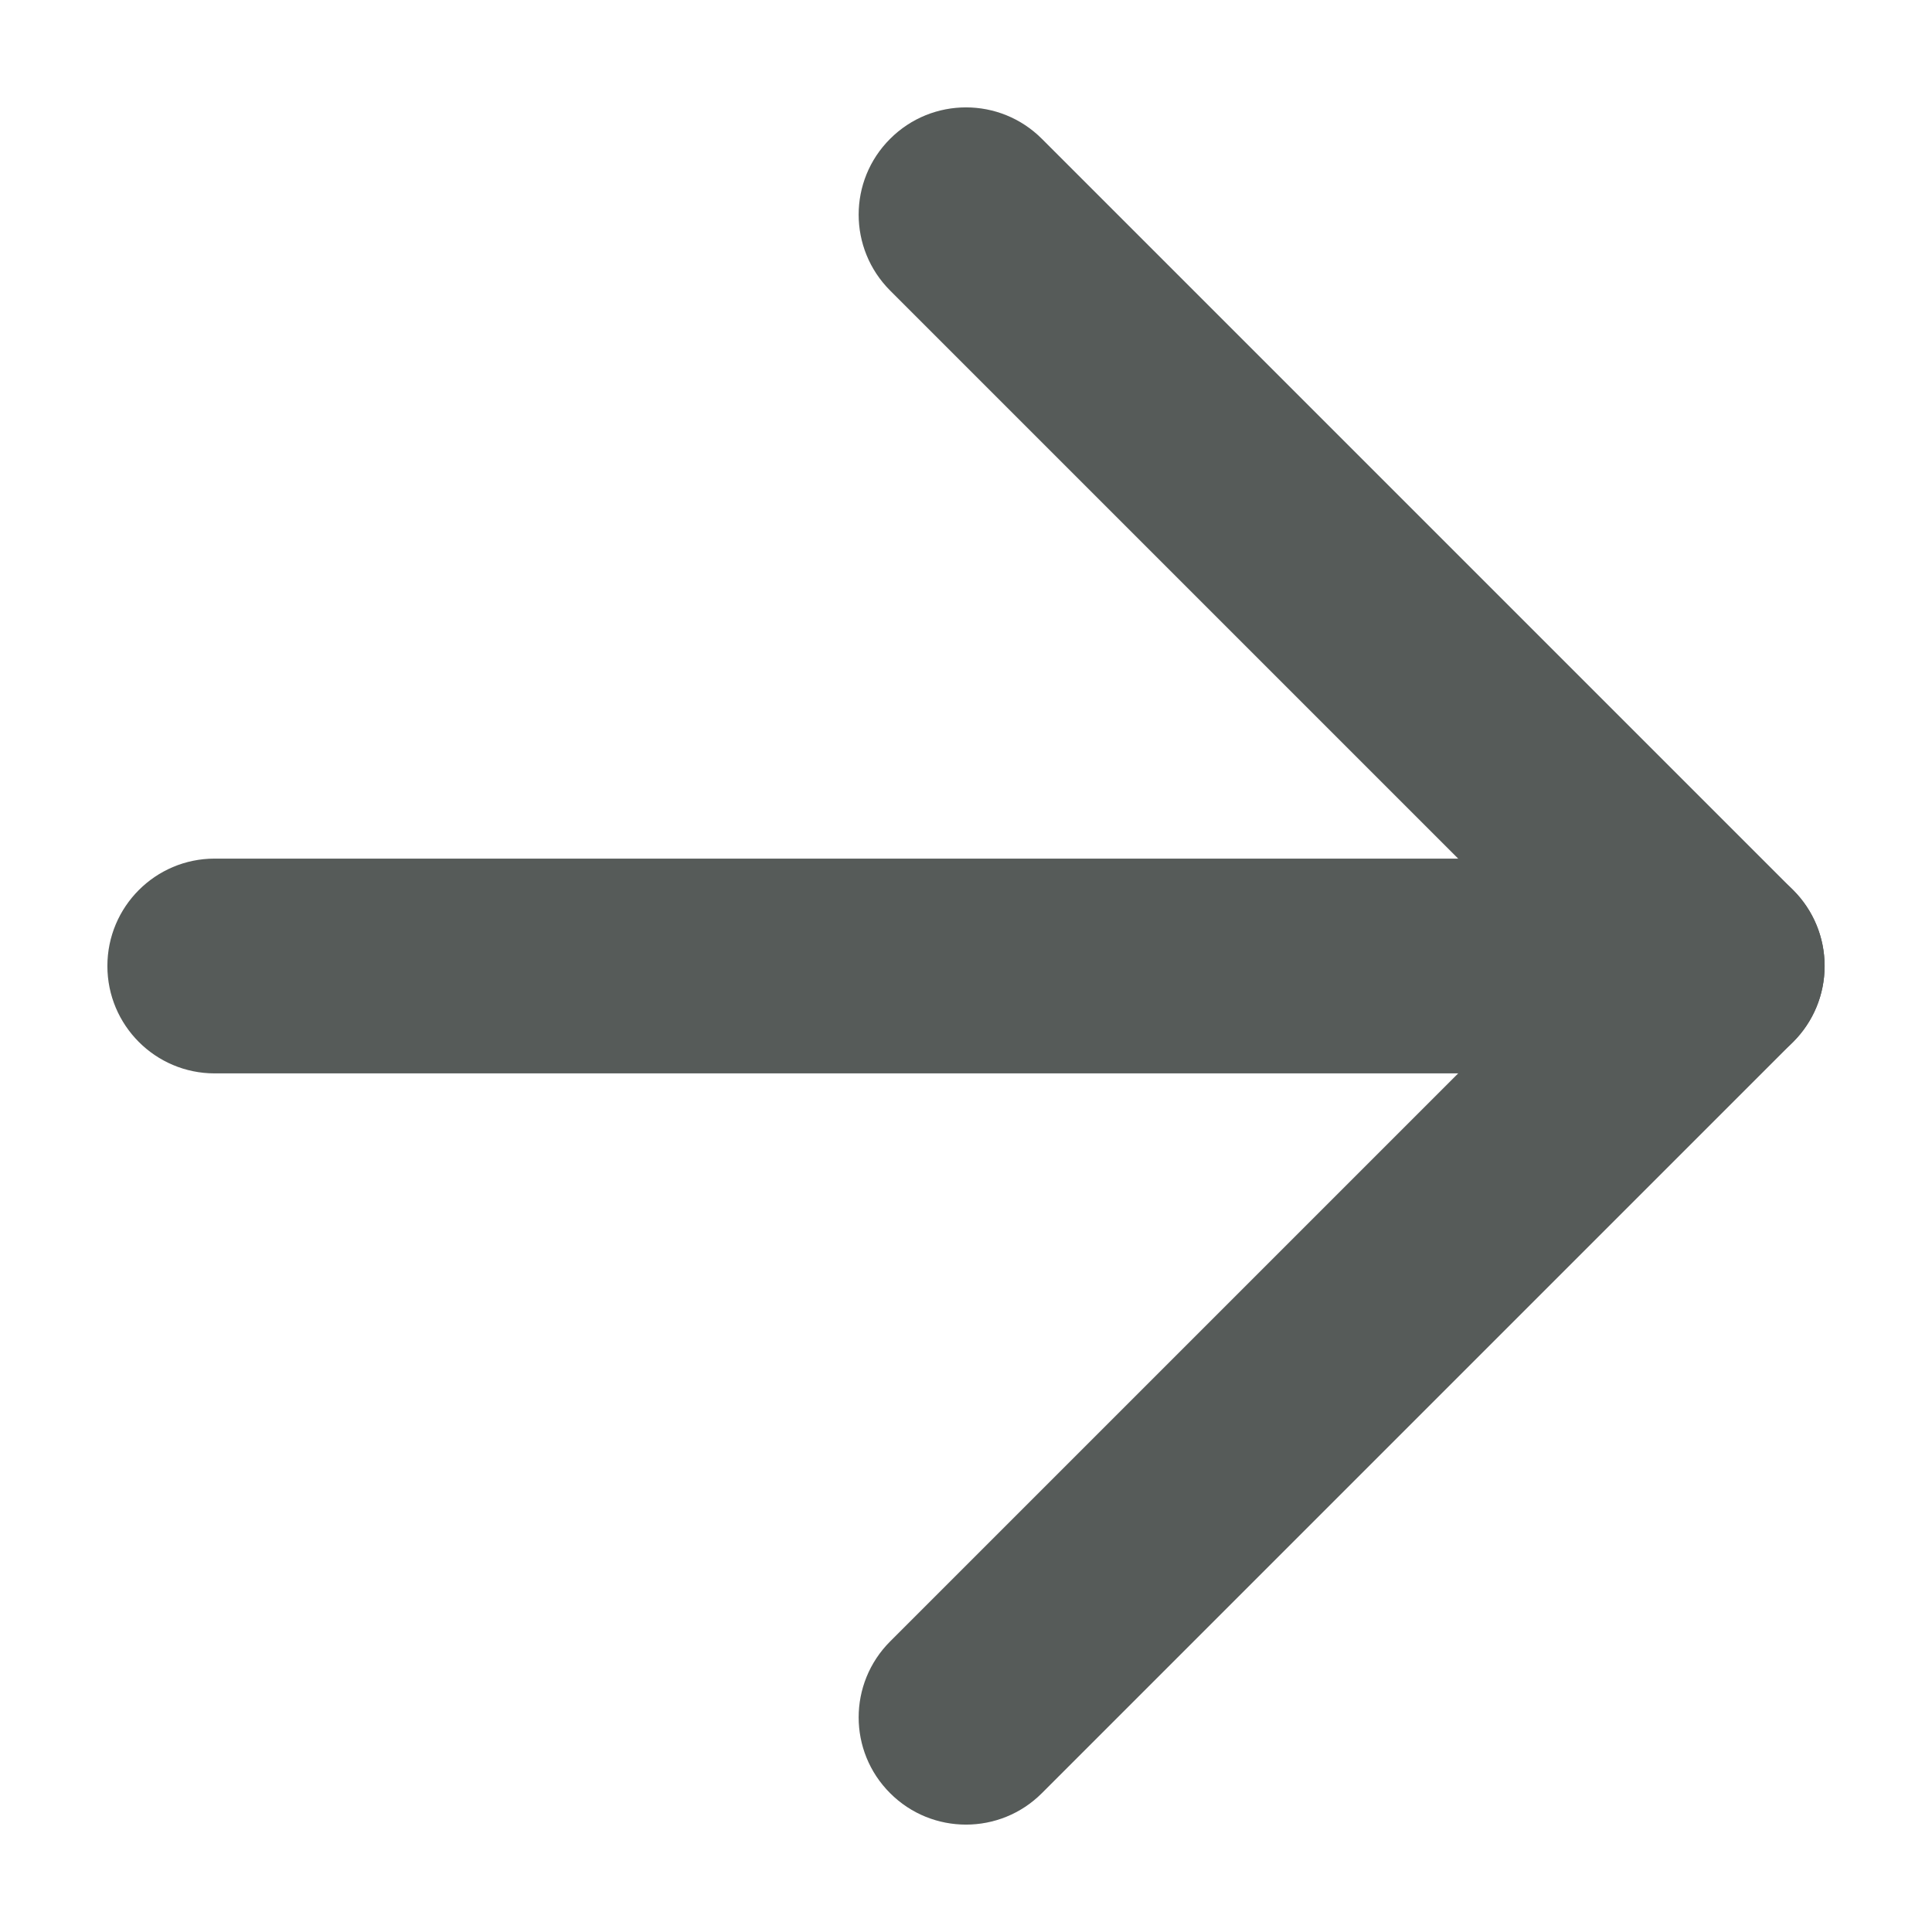 <svg width="12" height="12" viewBox="0 0 12 12" fill="none" xmlns="http://www.w3.org/2000/svg">
<path fill-rule="evenodd" clip-rule="evenodd" d="M0.667 6C0.667 5.632 0.965 5.333 1.333 5.333H10.667C11.035 5.333 11.333 5.632 11.333 6C11.333 6.368 11.035 6.667 10.667 6.667H1.333C0.965 6.667 0.667 6.368 0.667 6Z" fill="#565B59"/>
<path fill-rule="evenodd" clip-rule="evenodd" d="M5.529 0.862C5.789 0.602 6.211 0.602 6.471 0.862L11.138 5.529C11.398 5.789 11.398 6.211 11.138 6.471L6.471 11.138C6.211 11.398 5.789 11.398 5.529 11.138C5.268 10.878 5.268 10.456 5.529 10.195L9.724 6L5.529 1.805C5.268 1.544 5.268 1.122 5.529 0.862Z" fill="#565B59"/>
</svg>
